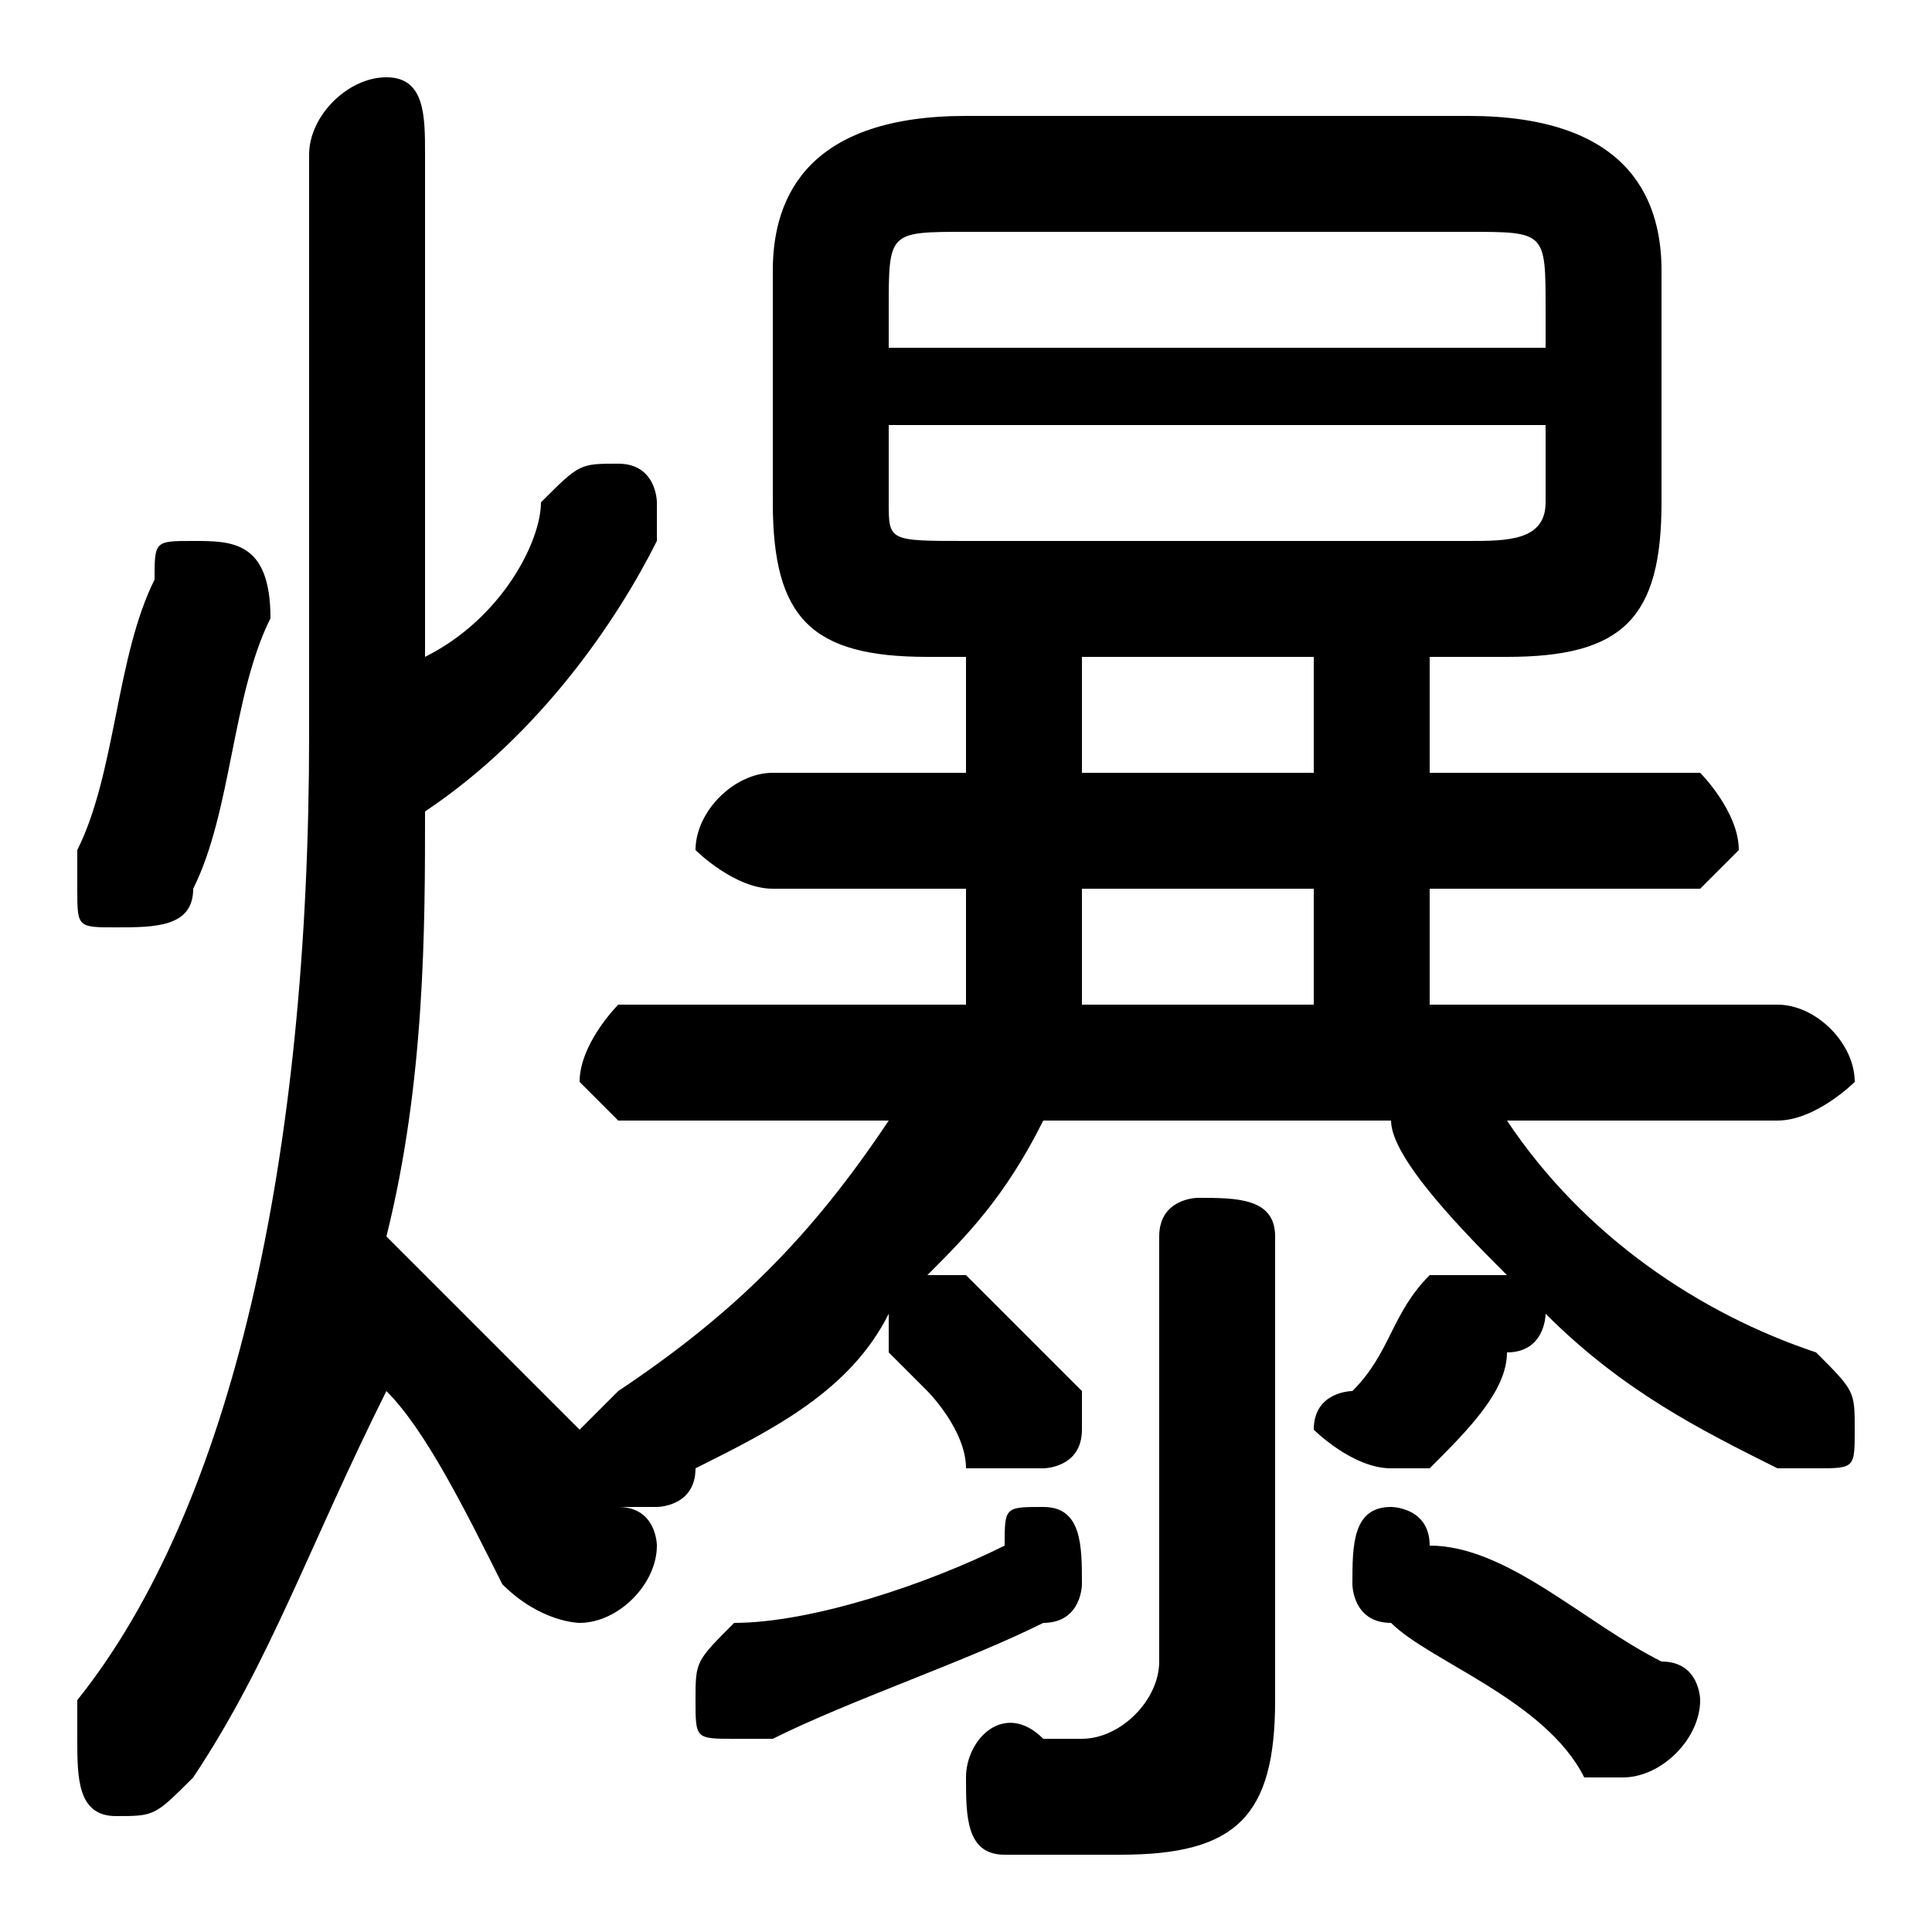 <svg xmlns="http://www.w3.org/2000/svg" viewBox="0 -44.0 50.0 50.0">
    <rect x="0" y="-44.0" width="50.0" height="50.0" fill="#808080" stroke="none"/>
    <g transform="scale(1, -1)">
        <!-- ボディの枠 -->
        <rect x="0" y="-6.0" width="50.0" height="50.0"
            stroke="white" fill="white"/>
        <!-- グリフ座標系の原点 -->
        <circle cx="0" cy="0" r="5" fill="white"/>
        <!-- グリフのアウトライン -->
        <g style="fill:black;stroke:#000000;stroke-width:0;stroke-linecap:round;stroke-linejoin:round;">
        <path d="M 39.0 27.0 C 42.0 27.0 43.0 28.0 43.0 31.0 L 43.0 37.0 C 43.0 39.0 42.0 41.0 38.0 41.0 L 25.0 41.0 C 21.0 41.0 20.0 39.0 20.0 37.0 L 20.0 31.0 C 20.0 28.0 21.0 27.0 24.0 27.0 L 25.0 27.0 L 25.0 24.0 L 20.0 24.0 C 19.0 24.0 18.0 23.0 18.0 22.0 C 18.0 22.0 19.0 21.0 20.0 21.0 L 25.0 21.0 L 25.0 18.0 L 16.0 18.0 C 16.0 18.0 15.0 17.0 15.0 16.0 C 15.0 16.0 16.0 15.0 16.0 15.0 L 23.0 15.0 C 21.0 12.0 19.0 10.0 16.0 8.0 C 16.0 8.0 15.0 7.0 15.0 7.0 L 15.0 7.0 C 14.0 8.0 12.0 10.0 10.0 12.0 C 11.0 16.0 11.0 20.0 11.0 23.0 C 14.0 25.0 16.0 28.0 17.0 30.0 C 17.0 30.0 17.0 30.0 17.0 31.0 C 17.0 31.0 17.0 32.0 16.0 32.0 C 15.0 32.0 15.0 32.0 14.0 31.0 C 14.0 30.0 13.0 28.0 11.0 27.0 L 11.0 40.0 C 11.0 41.0 11.0 42.0 10.0 42.0 C 9.0 42.0 8.0 41.0 8.0 40.0 L 8.0 25.0 C 8.0 14.0 6.0 5.0 2.0 -0.0 C 2.0 -1.0 2.0 -1.0 2.0 -1.0 C 2.0 -2.0 2.0 -3.0 3.0 -3.0 C 4.0 -3.0 4.0 -3.0 5.0 -2.0 C 7.0 1.0 8.0 4.0 10.0 8.0 C 11.0 7.0 12.0 5.0 13.0 3.0 C 14.0 2.0 15.0 2.0 15.0 2.0 C 16.0 2.0 17.0 3.0 17.0 4.0 C 17.0 4.0 17.0 5.0 16.0 5.0 L 16.0 5.0 C 16.0 5.0 17.0 5.0 17.0 5.0 C 17.0 5.0 18.0 5.0 18.0 6.0 C 20.0 7.0 22.0 8.0 23.0 10.0 C 23.0 10.0 23.0 10.0 23.0 9.0 C 23.0 9.0 23.0 9.0 24.0 8.0 C 24.0 8.0 25.0 7.0 25.0 6.0 C 26.0 6.0 26.0 6.0 27.0 6.0 C 27.0 6.0 28.0 6.0 28.0 7.0 C 28.0 7.0 28.0 8.0 28.0 8.0 C 27.0 9.0 26.0 10.0 26.0 10.0 C 25.0 11.0 25.0 11.0 25.0 11.0 C 24.0 11.0 24.0 11.0 24.0 11.0 C 25.0 12.0 26.0 13.0 27.0 15.0 L 36.0 15.0 C 36.0 14.0 38.0 12.0 39.0 11.0 C 38.0 11.0 38.0 11.0 38.0 11.0 C 38.0 11.0 37.0 11.0 37.0 11.0 C 36.0 10.0 36.0 9.0 35.0 8.0 C 35.0 8.0 34.0 8.0 34.0 7.0 C 34.0 7.0 35.0 6.0 36.0 6.0 C 36.0 6.0 37.0 6.0 37.0 6.0 C 38.0 7.0 39.0 8.0 39.0 9.0 C 40.0 9.0 40.0 10.0 40.0 10.0 C 40.0 10.0 40.0 10.0 40.0 10.0 C 42.0 8.0 44.0 7.0 46.0 6.0 C 46.0 6.0 47.0 6.0 47.0 6.0 C 48.0 6.0 48.0 6.0 48.0 7.0 C 48.0 8.0 48.0 8.0 47.0 9.0 C 44.0 10.0 41.0 12.0 39.0 15.0 L 46.0 15.0 C 47.0 15.0 48.0 16.0 48.0 16.0 C 48.0 17.0 47.0 18.0 46.0 18.0 L 37.0 18.0 L 37.0 21.0 L 44.0 21.0 C 44.0 21.0 45.0 22.0 45.0 22.0 C 45.0 23.0 44.0 24.0 44.0 24.0 L 37.0 24.0 L 37.0 27.0 Z M 25.0 30.0 C 23.0 30.0 23.0 30.0 23.0 31.0 L 23.0 33.0 L 40.0 33.0 L 40.0 31.0 C 40.0 30.0 39.0 30.0 38.0 30.0 Z M 40.0 35.0 L 23.0 35.0 L 23.0 36.0 C 23.0 38.0 23.0 38.0 25.0 38.0 L 38.0 38.0 C 40.0 38.0 40.0 38.0 40.0 36.0 Z M 28.0 27.0 L 34.0 27.0 L 34.0 24.0 L 28.0 24.0 Z M 28.0 18.0 L 28.0 21.0 L 34.0 21.0 L 34.0 18.0 Z M 33.0 12.0 C 33.0 13.0 32.0 13.0 31.0 13.0 C 31.0 13.0 30.0 13.0 30.0 12.0 L 30.0 1.0 C 30.0 -0.0 29.0 -1.0 28.0 -1.0 C 28.0 -1.0 27.0 -1.0 27.0 -1.0 C 26.0 -0.0 25.0 -1.0 25.0 -2.0 C 25.0 -3.0 25.0 -4.0 26.0 -4.0 C 27.0 -4.0 28.0 -4.0 29.0 -4.0 C 32.0 -4.0 33.0 -3.0 33.0 0.0 Z M 37.0 4.0 C 37.0 5.0 36.0 5.0 36.0 5.0 C 35.0 5.0 35.0 4.0 35.0 3.0 C 35.0 3.0 35.0 2.0 36.0 2.0 C 37.0 1.0 40.0 -0.0 41.0 -2.0 C 42.0 -2.0 42.0 -2.0 42.0 -2.0 C 43.0 -2.0 44.0 -1.0 44.0 -0.0 C 44.0 0.0 44.0 1.0 43.0 1.0 C 41.0 2.0 39.0 4.0 37.0 4.0 Z M 4.0 29.0 C 3.0 27.0 3.0 24.0 2.0 22.0 C 2.0 22.0 2.0 22.0 2.0 21.0 C 2.0 20.0 2.0 20.0 3.0 20.0 C 4.0 20.0 5.0 20.0 5.0 21.0 C 6.0 23.0 6.0 26.0 7.0 28.0 C 7.0 30.0 6.0 30.0 5.0 30.0 C 4.0 30.0 4.0 30.0 4.0 29.0 Z M 26.0 4.0 C 24.0 3.0 21.0 2.0 19.0 2.0 C 18.0 1.0 18.0 1.0 18.0 0.0 C 18.0 -1.0 18.0 -1.0 19.0 -1.0 C 20.0 -1.0 20.0 -1.0 20.0 -1.0 C 22.0 -0.0 25.0 1.0 27.0 2.0 C 28.0 2.0 28.0 3.0 28.0 3.0 C 28.0 4.0 28.0 5.0 27.0 5.0 C 26.0 5.0 26.0 5.0 26.0 4.0 Z"/>
    </g>
    </g>
</svg>
